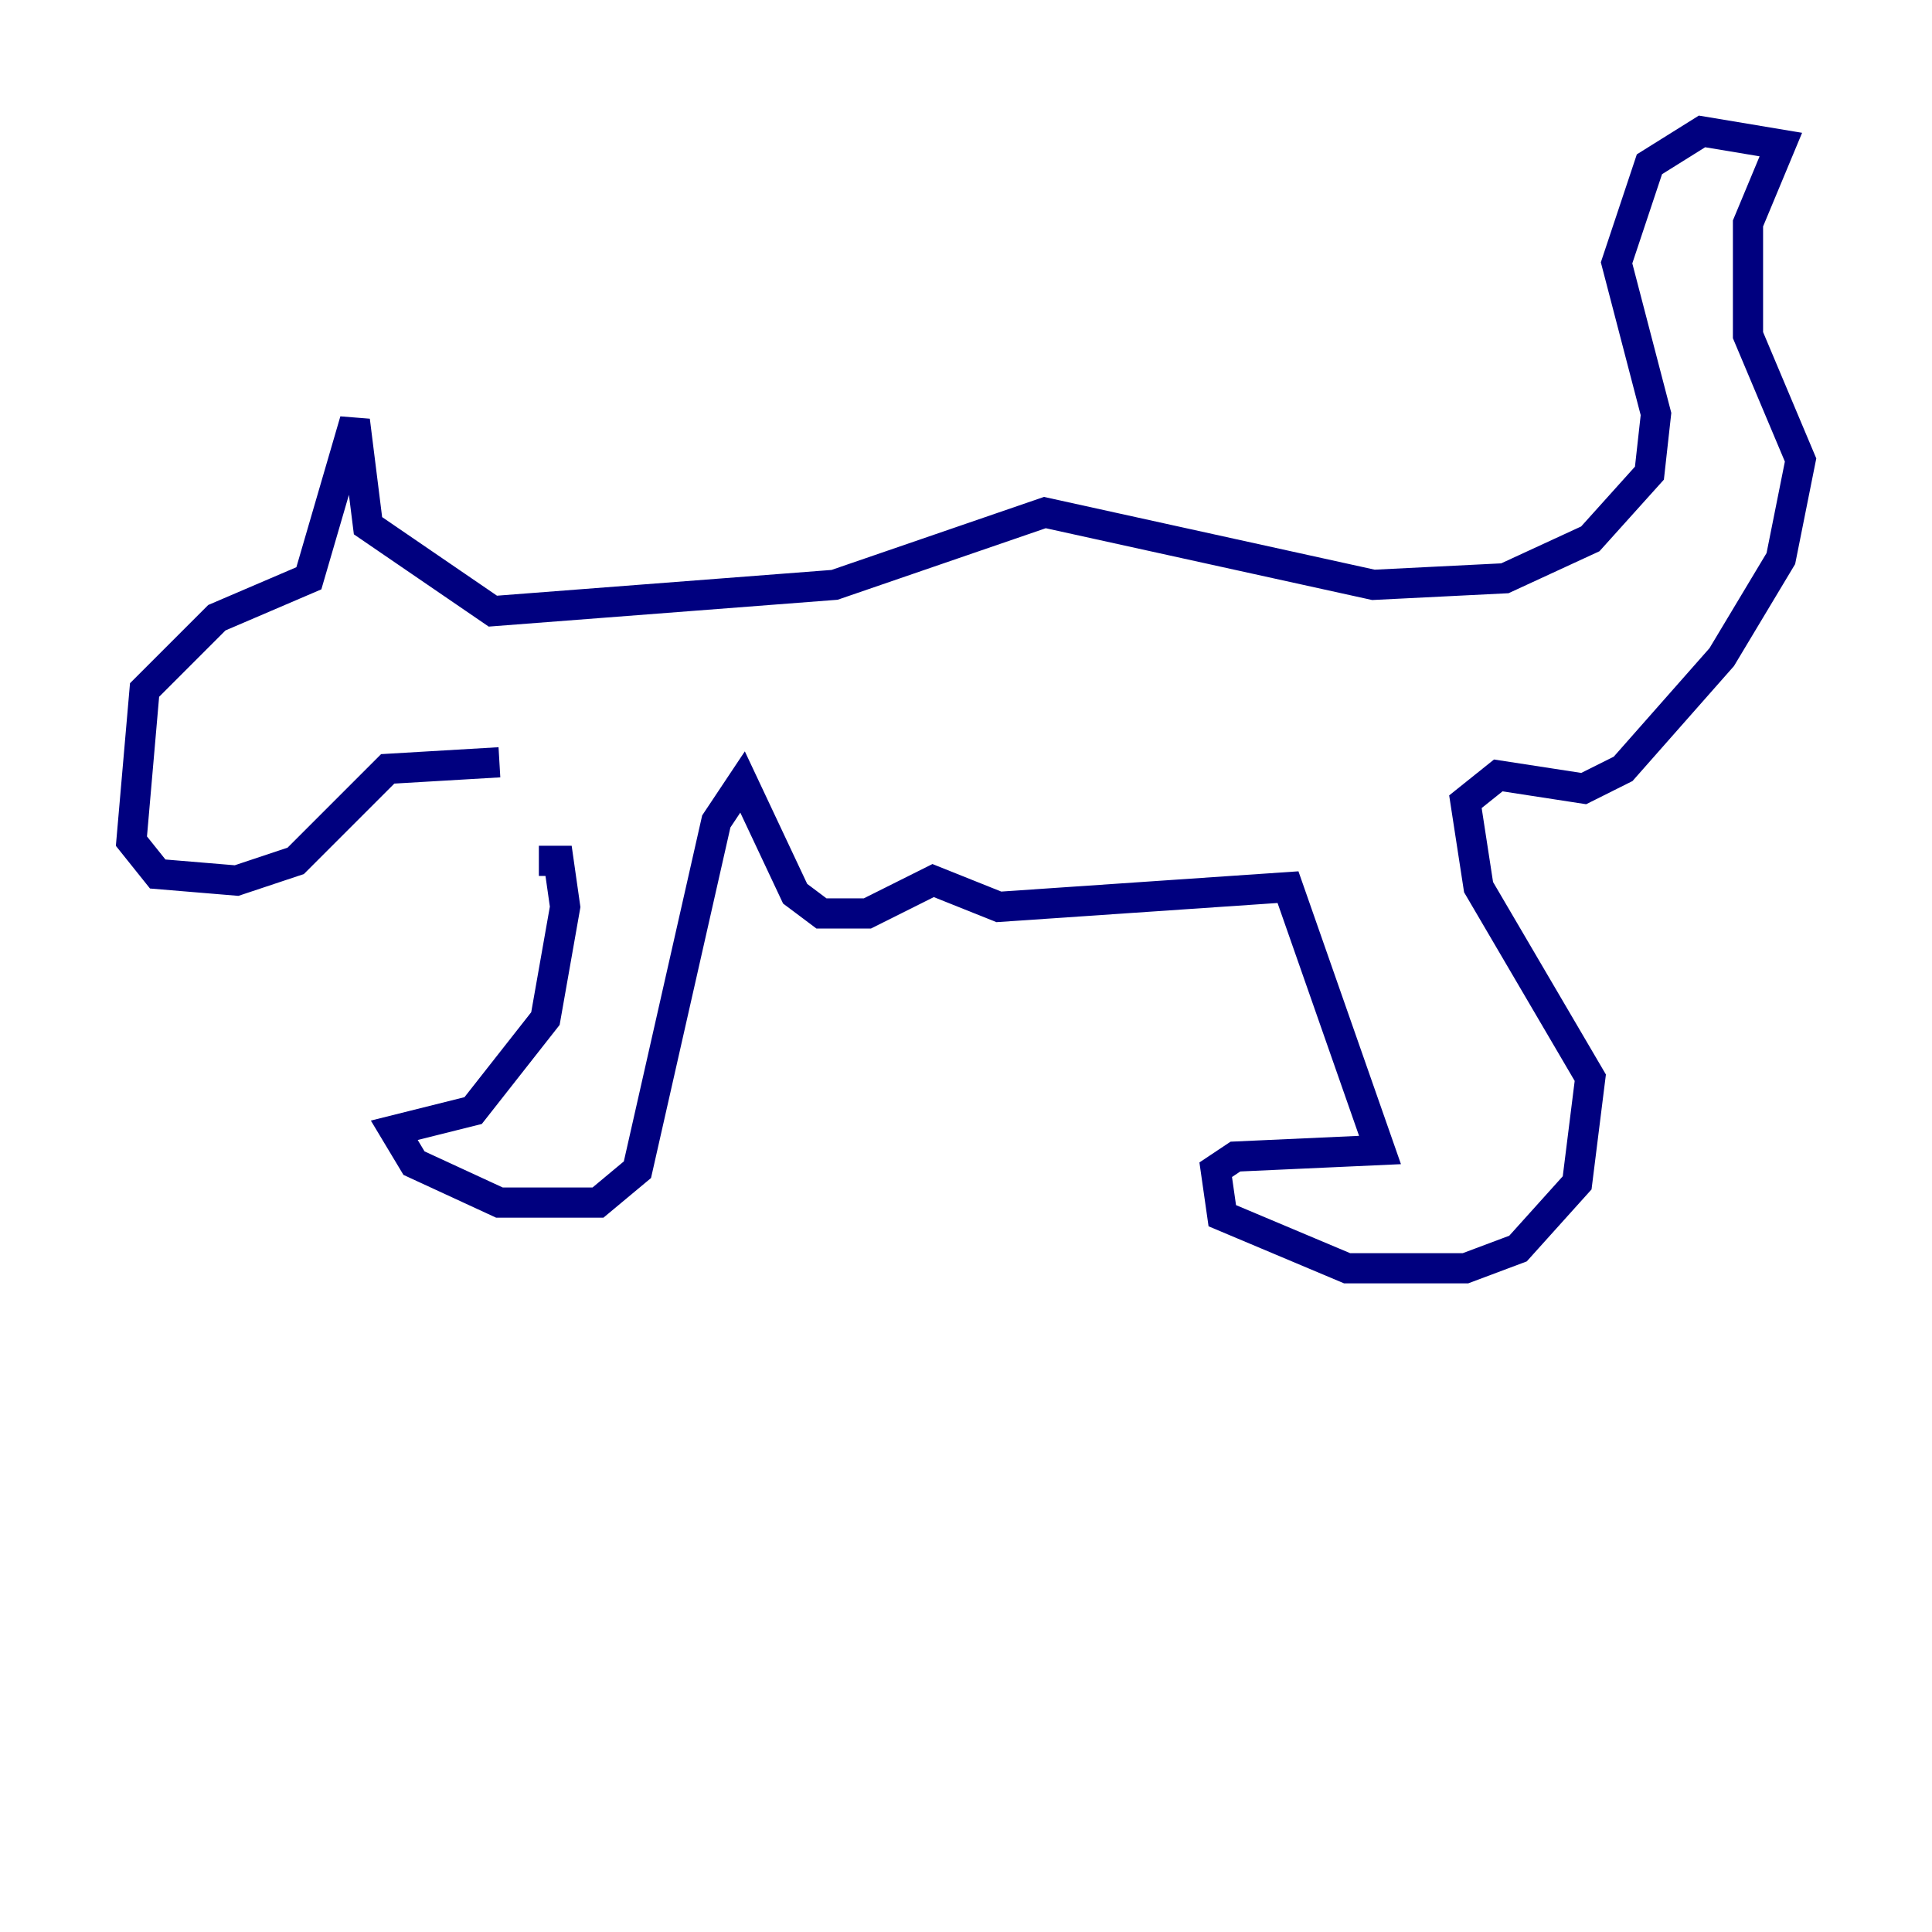 <?xml version="1.0" encoding="utf-8" ?>
<svg baseProfile="tiny" height="128" version="1.2" viewBox="0,0,128,128" width="128" xmlns="http://www.w3.org/2000/svg" xmlns:ev="http://www.w3.org/2001/xml-events" xmlns:xlink="http://www.w3.org/1999/xlink"><defs /><polyline fill="none" points="35.701,57.034 37.007,57.034 37.442,60.082 36.136,67.483 31.347,73.578 26.122,74.884 27.429,77.061 33.088,79.674 39.619,79.674 42.231,77.497 47.456,54.422 49.197,51.809 52.68,59.211 54.422,60.517 57.469,60.517 61.823,58.34 66.177,60.082 85.333,58.776 91.429,76.191 81.85,76.626 80.544,77.497 80.98,80.544 89.252,84.027 97.088,84.027 100.571,82.721 104.49,78.367 105.361,71.401 97.959,58.776 97.088,53.116 99.265,51.374 104.925,52.245 107.537,50.939 114.068,43.537 117.986,37.007 119.293,30.476 115.809,22.204 115.809,14.803 117.986,9.578 112.762,8.707 109.279,10.884 107.102,17.415 109.714,27.429 109.279,31.347 105.361,35.701 99.701,38.313 90.993,38.748 69.225,33.959 55.292,38.748 32.653,40.49 24.381,34.83 23.51,27.864 20.463,38.313 14.367,40.925 9.578,45.714 8.707,55.728 10.449,57.905 15.674,58.34 19.592,57.034 25.687,50.939 33.088,50.503" stroke="#00007f" stroke-width="2" /></svg>